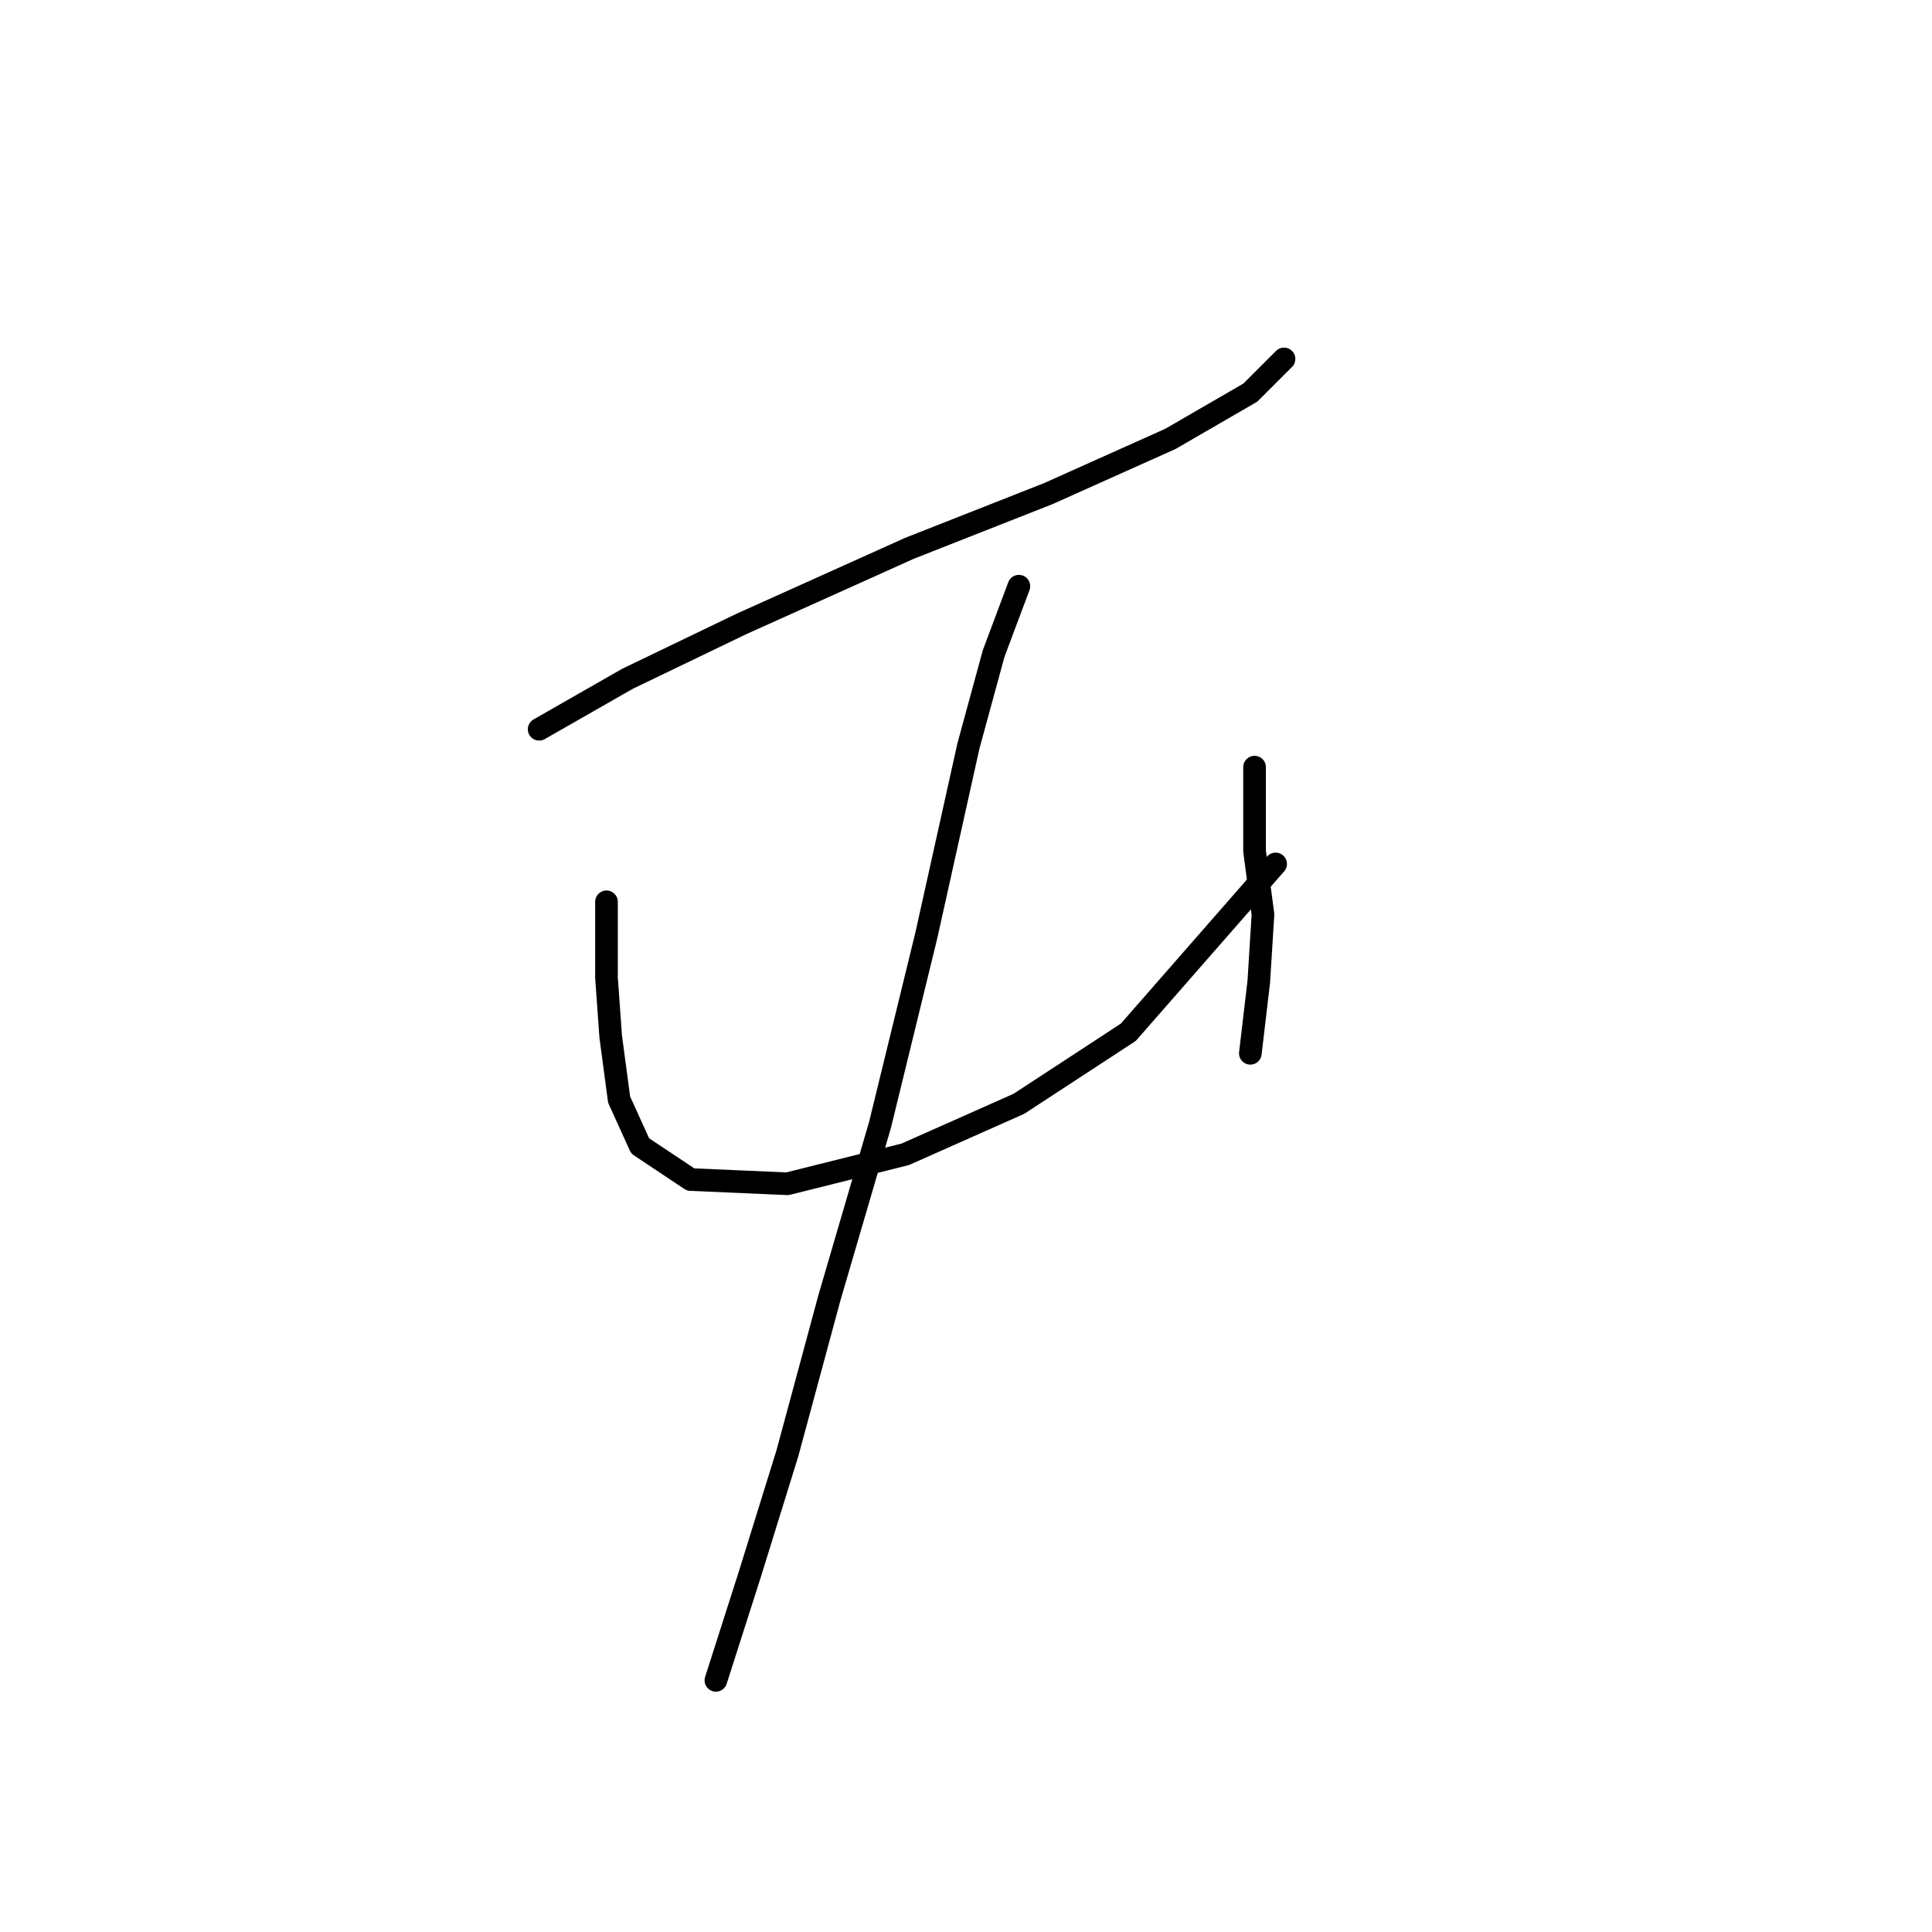 <?xml version="1.0" standalone="no"?>
    <svg width="256" height="256" xmlns="http://www.w3.org/2000/svg" version="1.1">
    <polyline stroke="black" stroke-width="3" stroke-linecap="round" fill="transparent" stroke-linejoin="round" points="71.44 96.632 83.15 89.94 98.206 82.691 120.511 72.654 138.912 65.405 155.083 58.156 165.678 52.022 170.139 47.561 170.139 47.561 " />
        <polyline stroke="black" stroke-width="3" stroke-linecap="round" fill="transparent" stroke-linejoin="round" points="80.362 119.494 80.362 129.531 80.92 137.338 82.035 145.702 84.823 151.836 91.515 156.297 104.34 156.855 119.953 152.952 135.009 146.26 149.507 136.781 169.024 114.476 169.024 114.476 " />
        <polyline stroke="black" stroke-width="3" stroke-linecap="round" fill="transparent" stroke-linejoin="round" points="166.236 101.65 166.236 112.803 167.351 121.167 166.794 130.089 165.678 139.569 165.678 139.569 " />
        <polyline stroke="black" stroke-width="3" stroke-linecap="round" fill="transparent" stroke-linejoin="round" points="135.009 77.673 131.663 86.595 128.318 98.862 122.742 123.955 116.608 149.048 109.916 171.911 104.34 192.543 99.321 208.714 94.86 222.654 94.86 222.654 " />
        </svg>